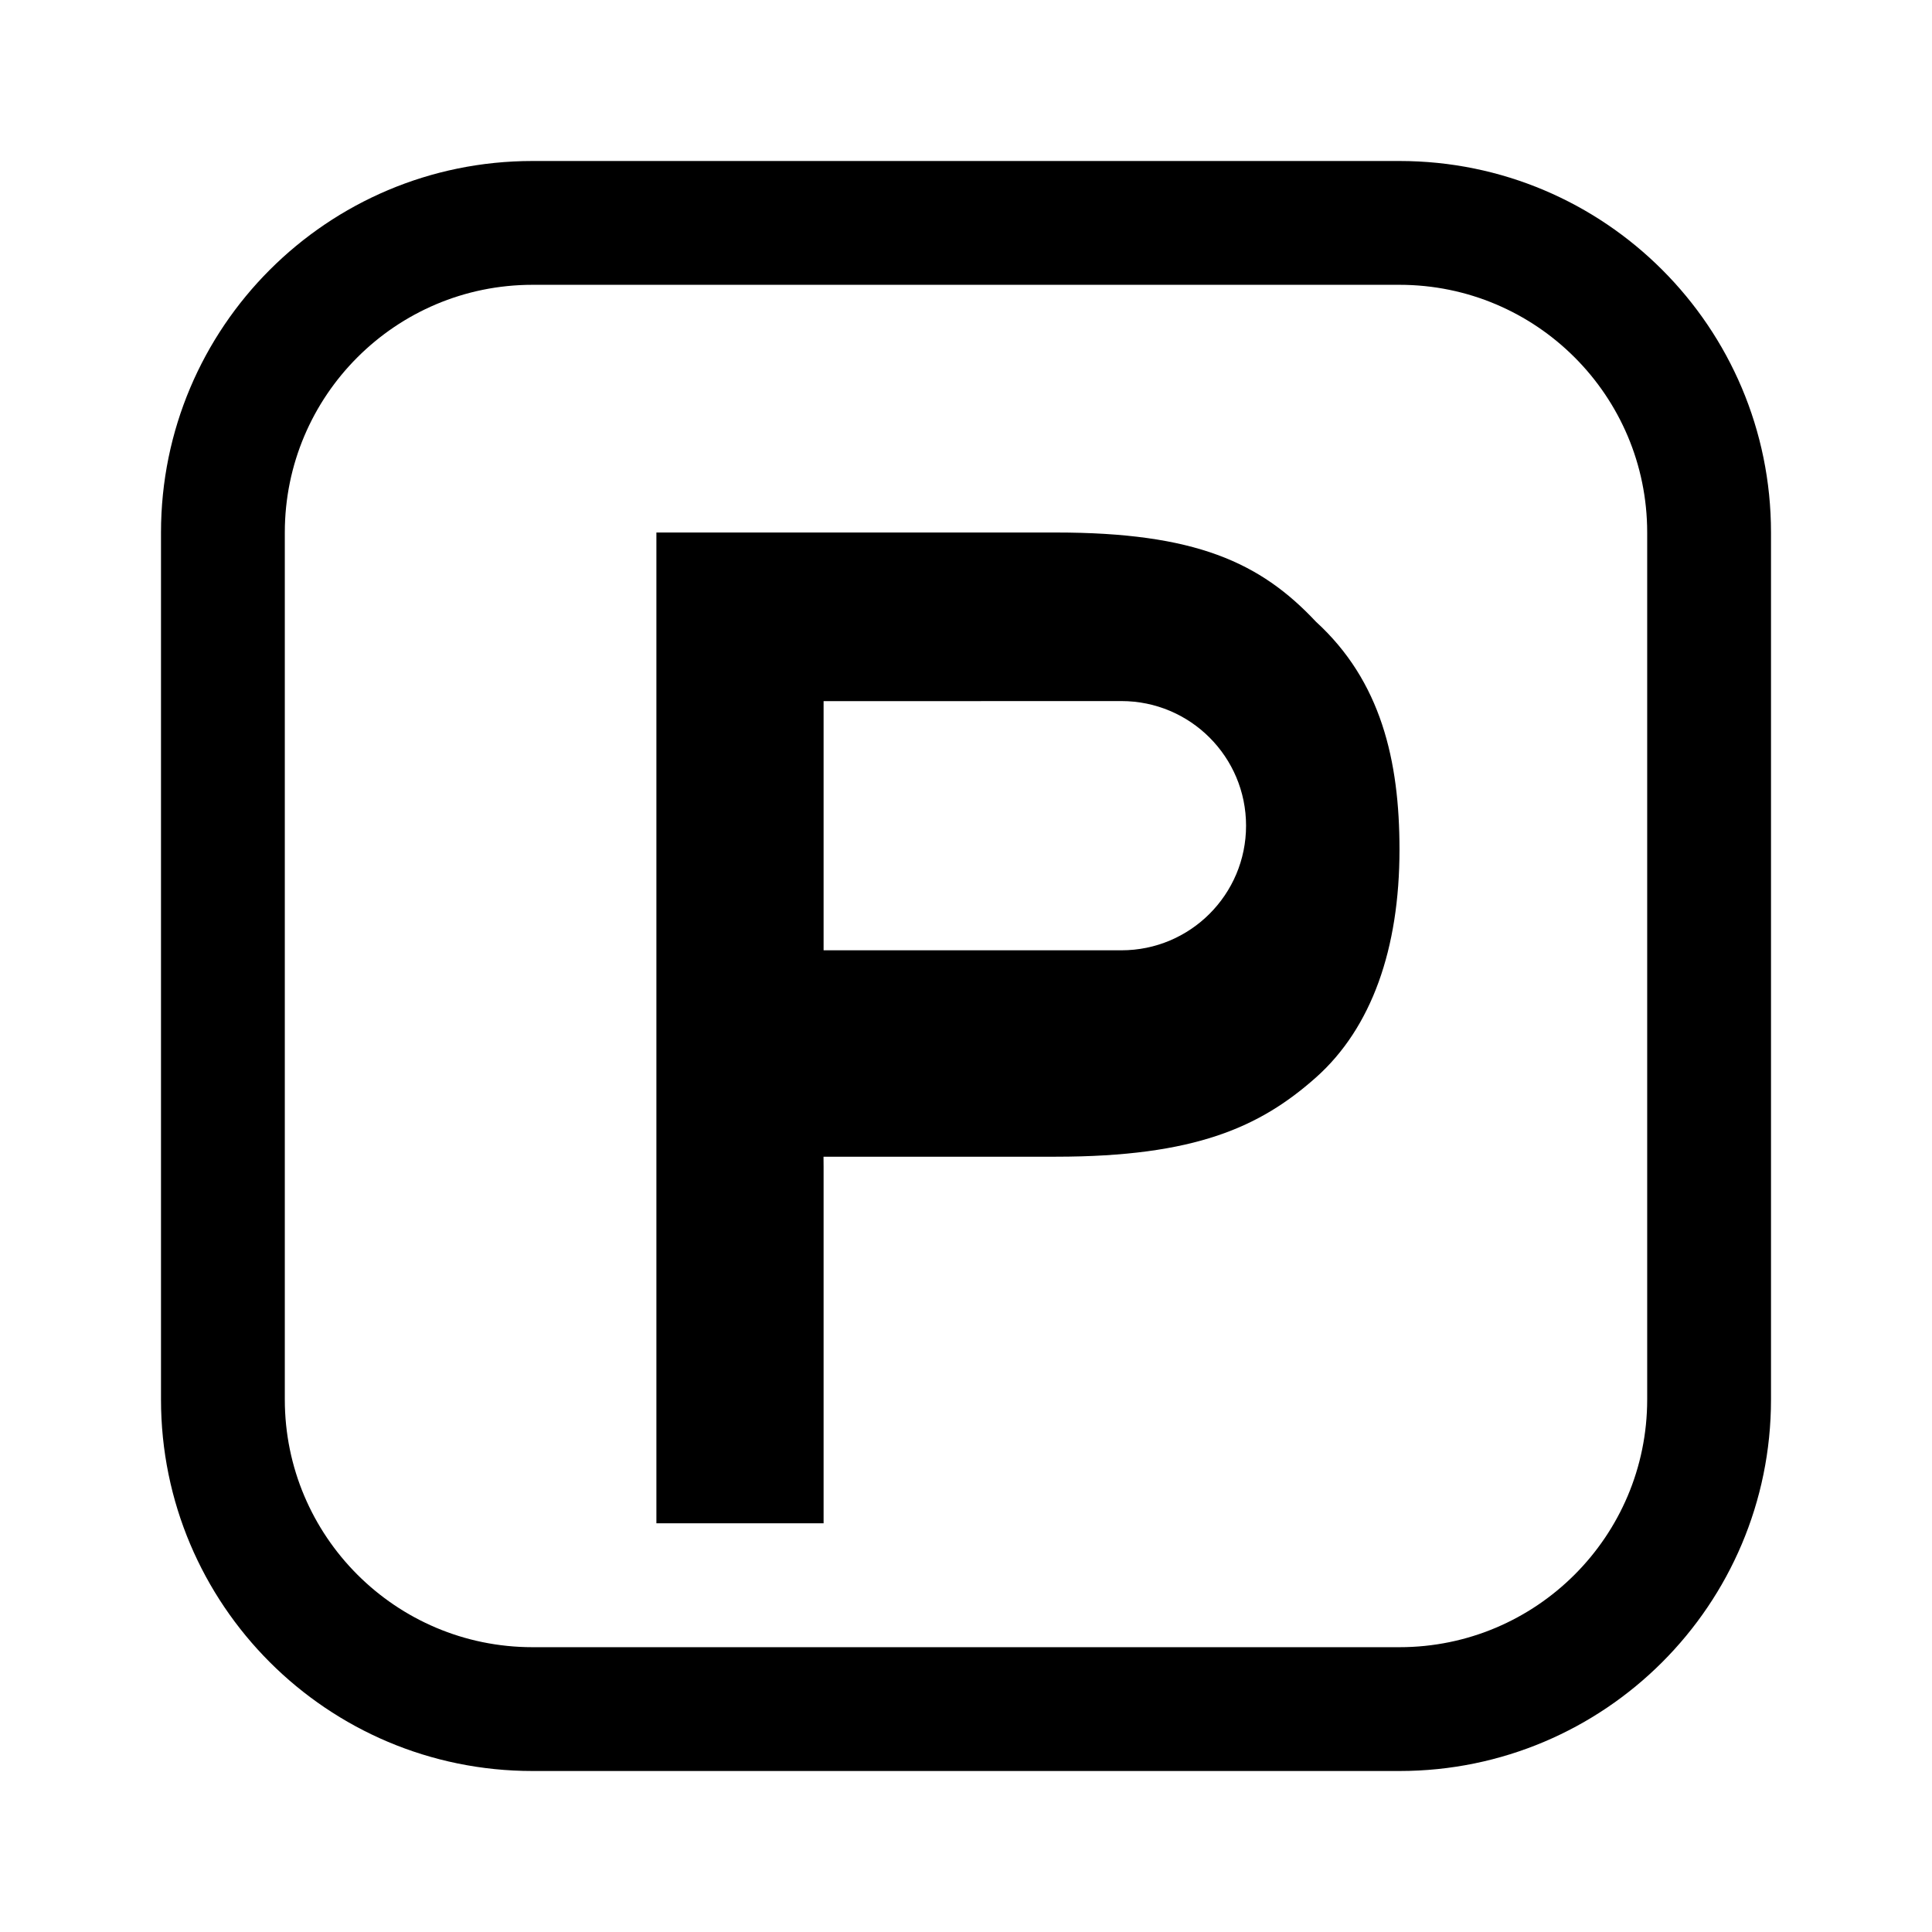 <?xml version="1.0" encoding="UTF-8" standalone="no"?>
<svg
   width="24"
   height="24"
   viewBox="0 0 24 24"
   fill="none"
   version="1.1"
   id="svg134"
   xmlns="http://www.w3.org/2000/svg"
   xmlns:svg="http://www.w3.org/2000/svg">
  <defs
     id="defs138" />
  <path
     fill-rule="evenodd"
     clip-rule="evenodd"
     d="M 6.615,3.538 H 17.385 c 1.699,0 3.077,1.378 3.077,3.077 V 17.385 c 0,1.699 -1.378,3.077 -3.077,3.077 H 6.615 c -1.699,0 -3.077,-1.378 -3.077,-3.077 V 6.615 c 0,-1.699 1.378,-3.077 3.077,-3.077 z M 2,6.615 C 2,4.066 4.066,2 6.615,2 H 17.385 C 19.934,2 22,4.066 22,6.615 V 17.385 C 22,19.934 19.934,22 17.385,22 H 6.615 C 4.066,22 2,19.934 2,17.385 Z m 8.231,7.877 v 4.431 H 8.154 V 6.615 h 4.962 c 1.731,0 2.538,0.369 3.231,1.108 0.808,0.738 1.038,1.723 1.038,2.831 0,1.231 -0.346,2.215 -1.038,2.831 C 15.654,14 14.846,14.369 13.115,14.369 h -2.885 z m 0,-5.782 v 3.095 h 3.7 c 0.855,0 1.548,-0.693 1.548,-1.548 0,-0.855 -0.693,-1.548 -1.548,-1.548 z"
     fill="white"
     id="path132"
     style="fill:#000000;fill-opacity:1;stroke-width:1.538" />
</svg>
